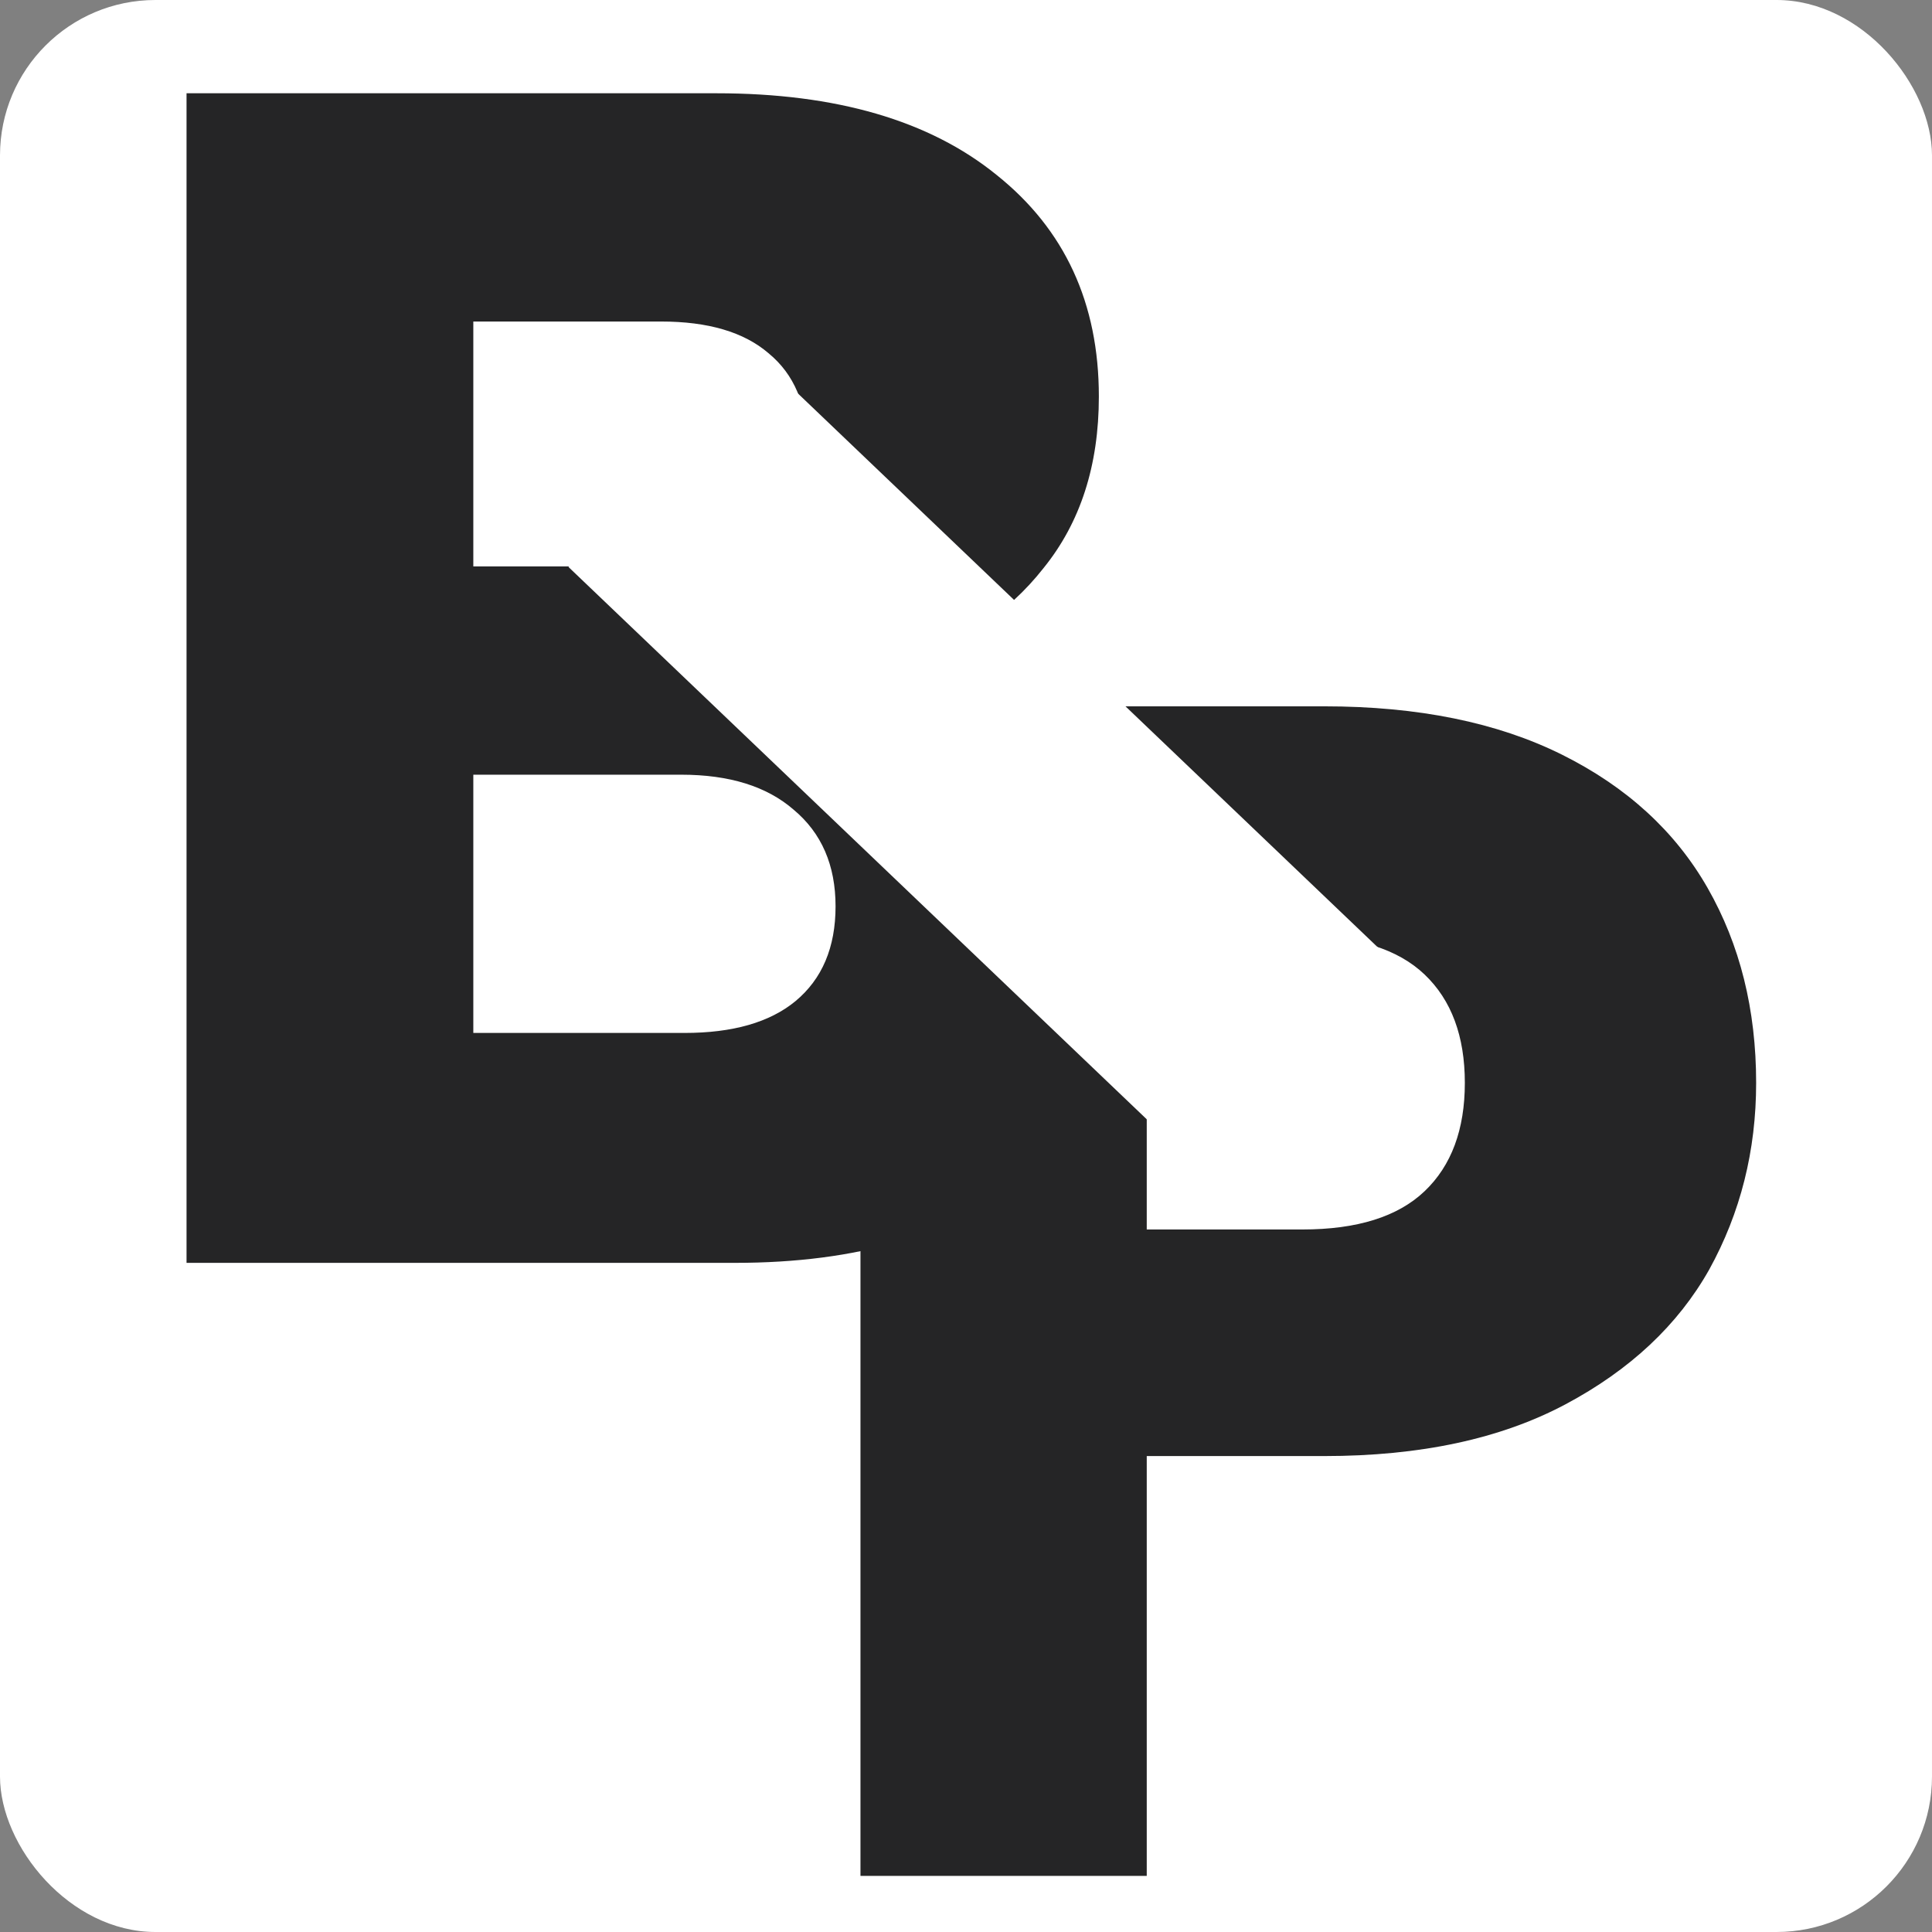<svg width="435" height="435" viewBox="0 0 435 435" fill="none" xmlns="http://www.w3.org/2000/svg">
<rect x="0" y="0" width="435" height="435" fill="#808080" stroke="none"/>
<rect width="435" height="435" rx="35" fill="white"/>
<path d="M202.479 149.294C217.835 152.545 230.17 160.173 239.484 172.177C248.798 183.931 253.455 197.435 253.455 212.691C253.455 234.698 245.652 252.204 230.044 265.209C214.688 277.963 193.165 284.34 165.475 284.34H42V21H161.321C188.257 21 209.276 27.127 224.38 39.381C239.736 51.636 247.414 68.266 247.414 89.273C247.414 104.779 243.26 117.658 234.953 127.912C226.897 138.165 216.073 145.293 202.479 149.294ZM106.569 127.536H148.86C159.433 127.536 167.489 125.286 173.027 120.784C178.817 116.032 181.711 109.155 181.711 100.152C181.711 91.149 178.817 84.272 173.027 79.52C167.489 74.768 159.433 72.393 148.86 72.393H106.569V127.536ZM154.147 232.572C164.971 232.572 173.278 230.197 179.068 225.445C185.11 220.443 188.131 213.316 188.131 204.063C188.131 194.809 184.984 187.557 178.691 182.305C172.649 177.053 164.216 174.427 153.392 174.427H106.569V232.572H154.147Z" fill="#252526"/>
<path d="M395.404 243.812C395.404 259.068 391.886 273.072 384.85 285.827C377.814 298.331 367.008 308.459 352.433 316.212C337.857 323.965 319.764 327.841 298.153 327.841H258.196V422.373H193.739V159.033H298.153C319.261 159.033 337.104 162.66 351.679 169.912C366.254 177.165 377.185 187.168 384.473 199.922C391.761 212.677 395.404 227.307 395.404 243.812ZM293.252 276.824C305.566 276.824 314.738 273.948 320.769 268.196C326.8 262.444 329.816 254.316 329.816 243.812C329.816 233.309 326.8 225.181 320.769 219.429C314.738 213.677 305.566 210.801 293.252 210.801H258.196V276.824H293.252Z" fill="#252526"/>
<path d="M172.399 81.663L127.997 127.662L266.727 260.164L311.129 214.165L172.399 81.663Z" fill="white"/>
</svg>
